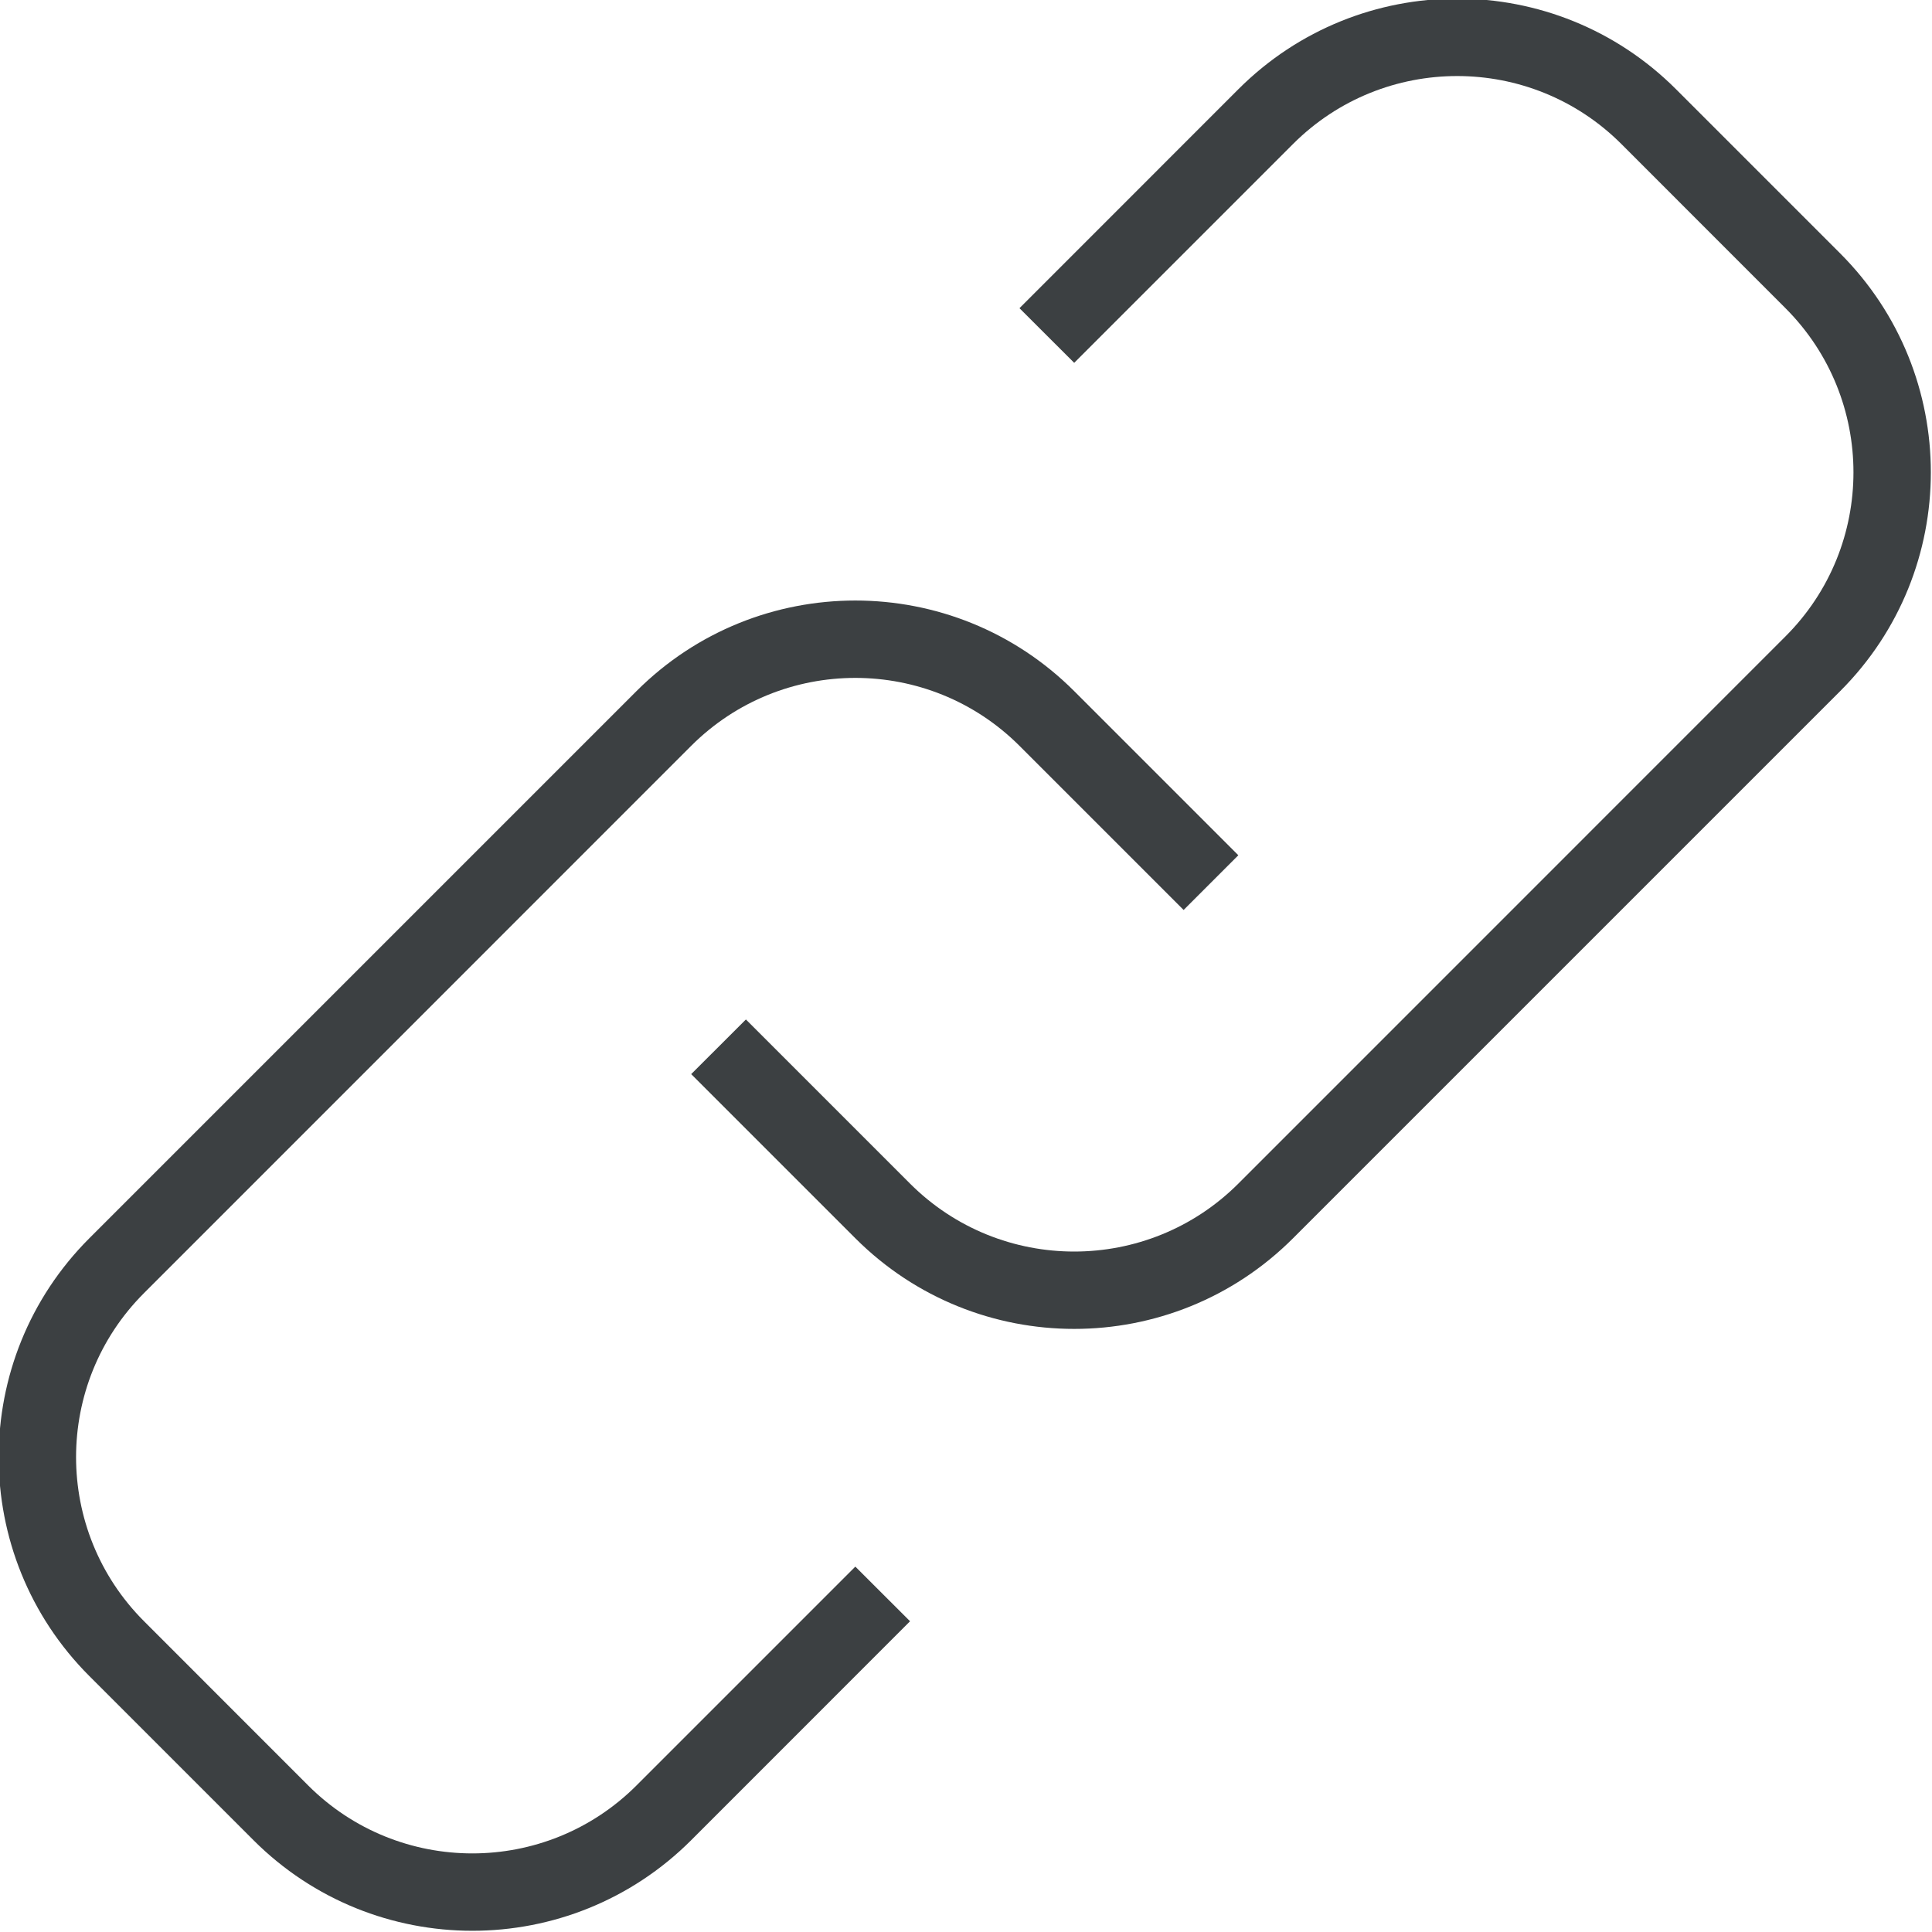 <svg xmlns="http://www.w3.org/2000/svg" xmlns:xlink="http://www.w3.org/1999/xlink" preserveAspectRatio="xMidYMid" width="25" height="25" viewBox="0 0 25 25">
  <defs>
    <style>
      .cls-1 {
        fill: #3c4042;
        fill-rule: evenodd;
      }
    </style>
  </defs>
  <path d="M23.812,8.943 L16.732,16.023 C15.168,17.587 12.632,17.587 11.068,16.023 L8.944,13.899 L9.652,13.192 L11.776,15.316 C12.949,16.488 14.851,16.488 16.024,15.316 L23.104,8.235 C24.277,7.063 24.277,5.161 23.104,3.988 L20.980,1.863 C19.807,0.691 17.905,0.691 16.732,1.863 L13.900,4.695 L13.192,3.988 L16.024,1.155 C17.588,-0.409 20.124,-0.409 21.688,1.155 L23.812,3.279 C25.376,4.844 25.376,7.380 23.812,8.943 ZM16.024,11.067 L15.316,11.775 L13.192,9.651 C12.019,8.479 10.117,8.479 8.944,9.651 L1.864,16.732 C0.691,17.904 0.691,19.806 1.864,20.979 L3.988,23.104 C5.161,24.276 7.063,24.276 8.236,23.104 L11.068,20.272 L11.776,20.979 L8.944,23.812 C7.380,25.375 4.844,25.375 3.280,23.812 L1.156,21.688 C-0.408,20.123 -0.408,17.587 1.156,16.023 L8.236,8.943 C9.800,7.380 12.336,7.380 13.900,8.943 L16.024,11.067 Z" class="cls-1"/>
</svg>

